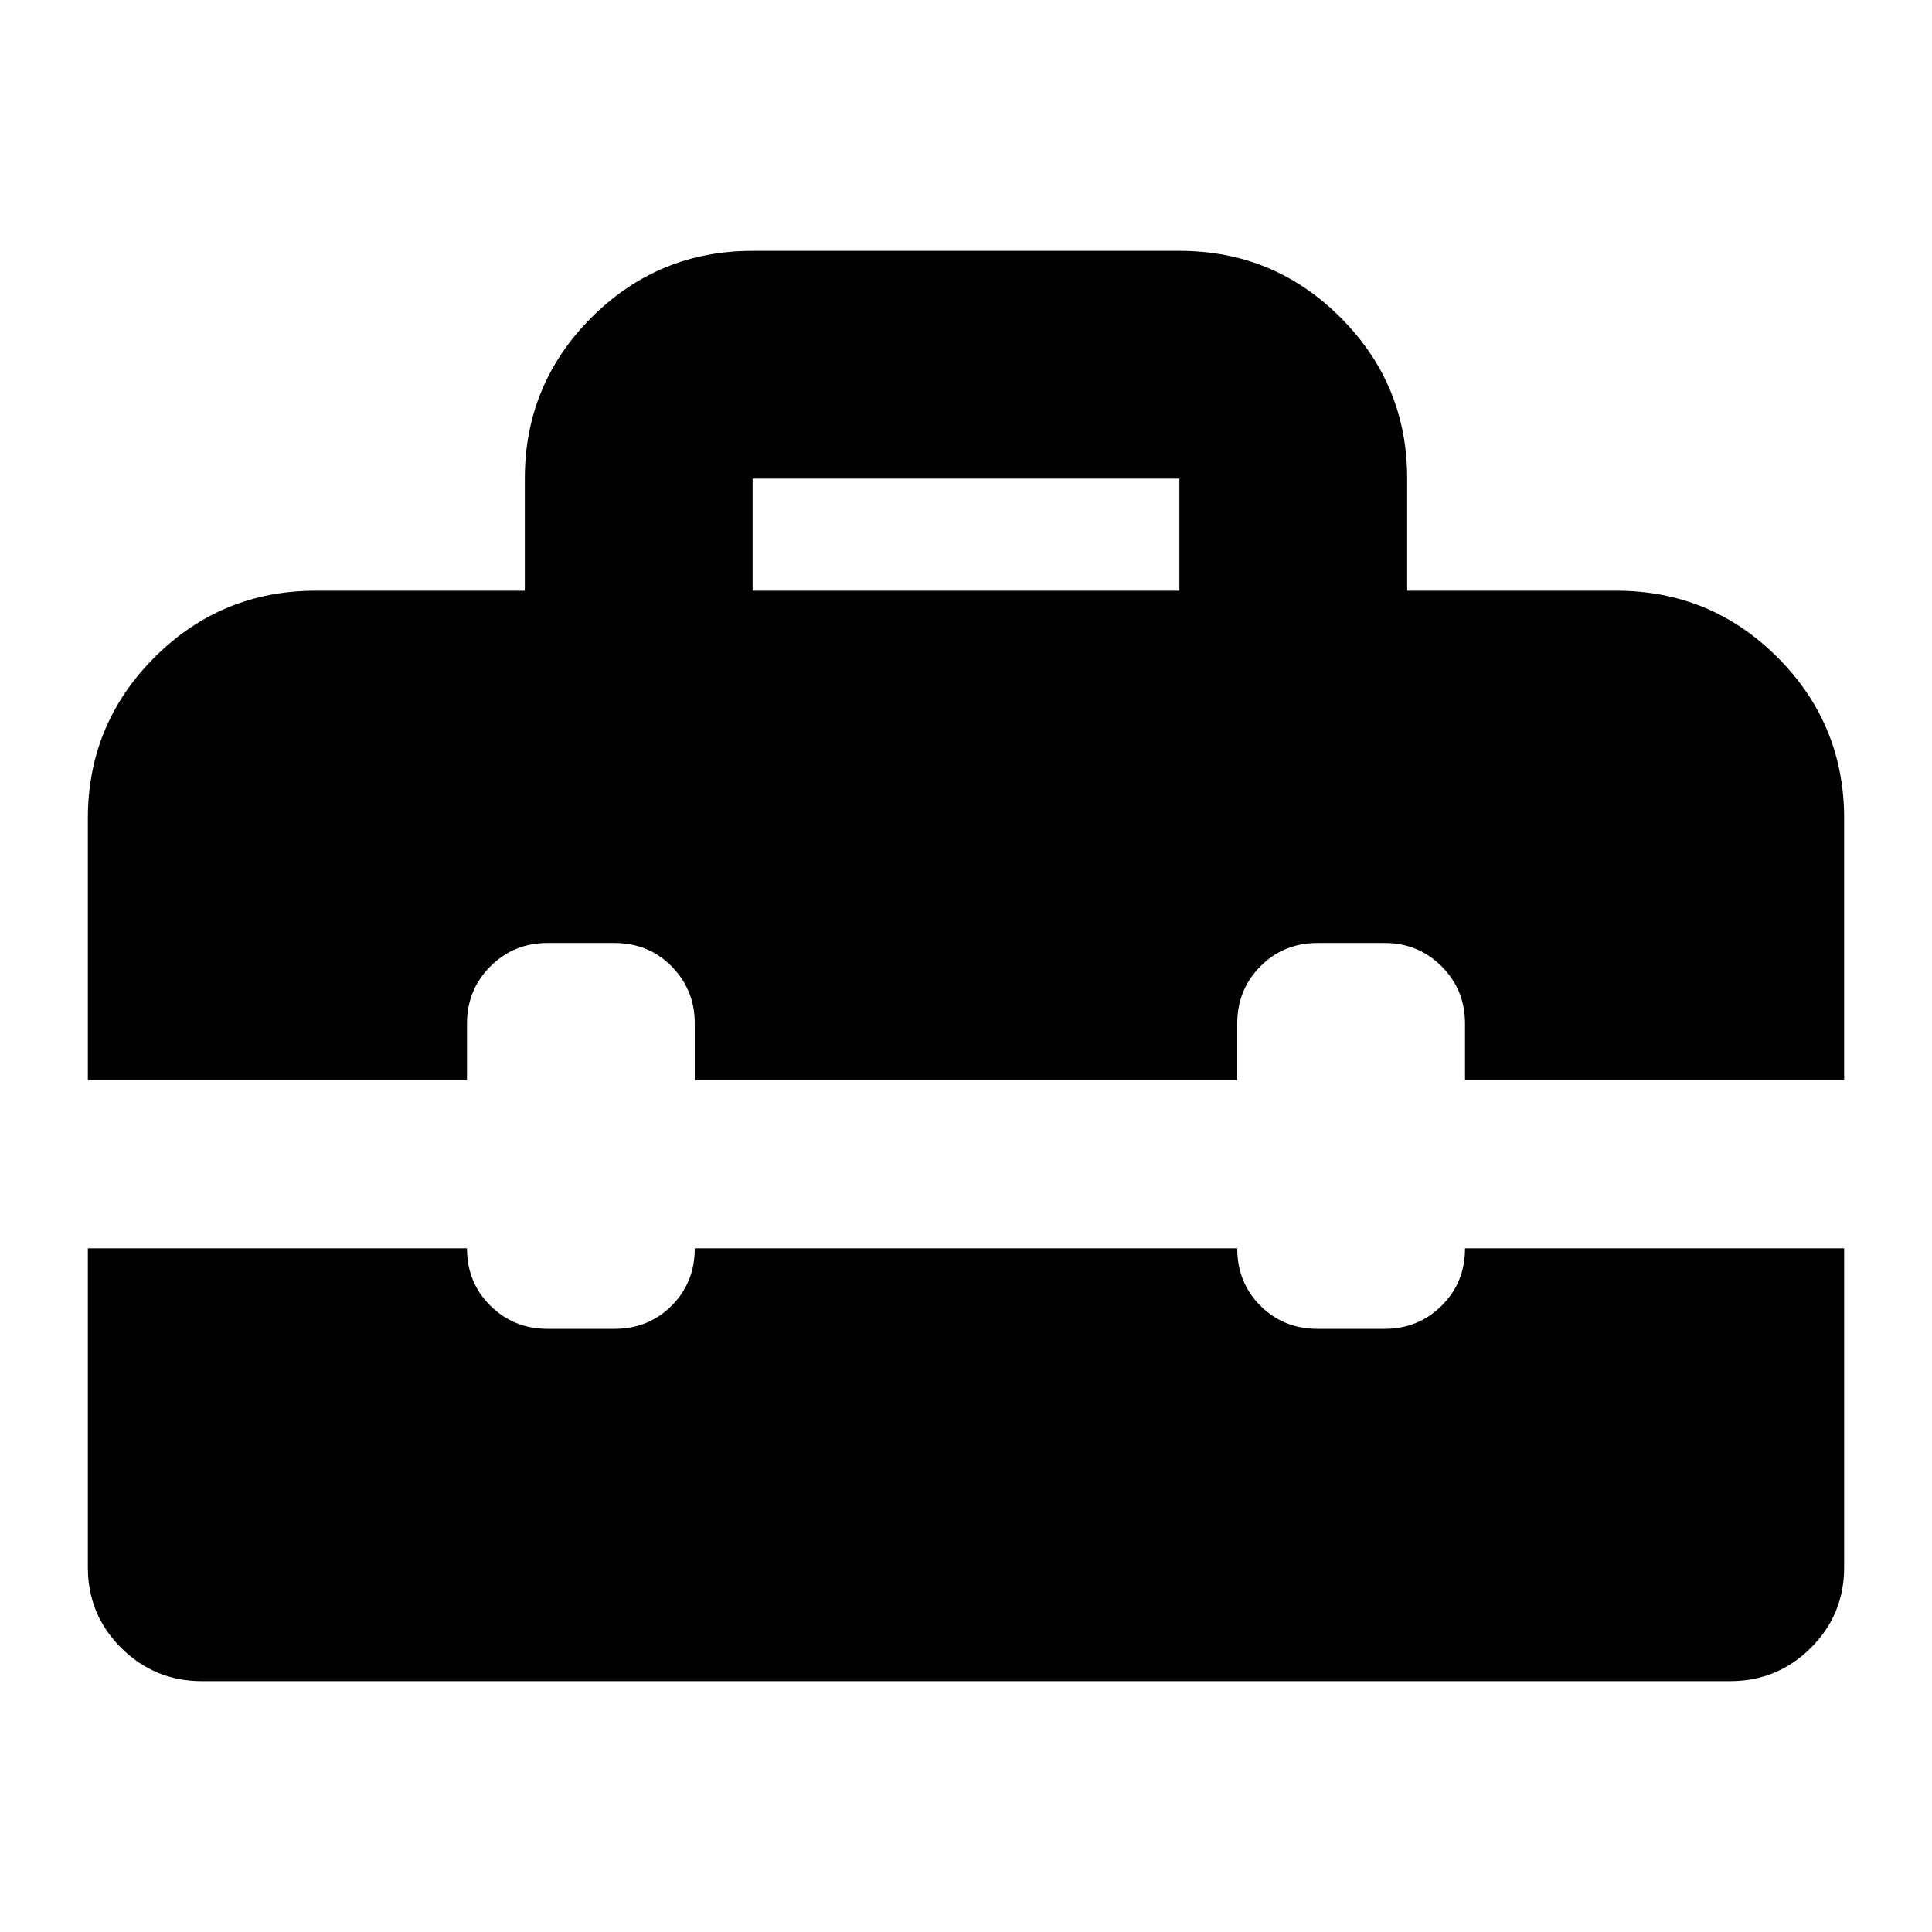 <svg xmlns="http://www.w3.org/2000/svg" height="24" viewBox="0 -960 960 960" width="24"><path d="M373.96-666.48h212.08v-55.69H373.96v55.69ZM100.24-124.65q-23.34 0-39.96-16.46-16.63-16.46-16.63-40.13V-339.7h188.39q0 17 11.62 28.5t28.38 11.5h33.18q17 0 28.5-11.5t11.5-28.5h269.56q0 17 11.5 28.5t28.5 11.5h33.18q16.76 0 28.38-11.5 11.62-11.5 11.62-28.5h188.39v158.46q0 23.67-16.63 40.13-16.62 16.46-39.96 16.46H100.24ZM43.65-423.28V-553.3q0-46.93 33.12-80.06 33.13-33.12 80.06-33.12h103.95v-55.69q0-46.93 33.12-80.06 33.13-33.12 80.06-33.12h212.08q46.93 0 80.06 33.12 33.12 33.13 33.12 80.06v55.69h103.95q46.93 0 80.06 33.12 33.12 33.13 33.12 80.06v130.02H727.96v-28.15q0-16.77-11.62-28.39-11.62-11.61-28.38-11.61h-33.18q-17 0-28.5 11.61-11.5 11.62-11.5 28.39v28.15H345.22v-28.15q0-16.77-11.5-28.39-11.5-11.61-28.5-11.61h-33.18q-16.76 0-28.38 11.61-11.62 11.62-11.62 28.39v28.15H43.65Z"/></svg>